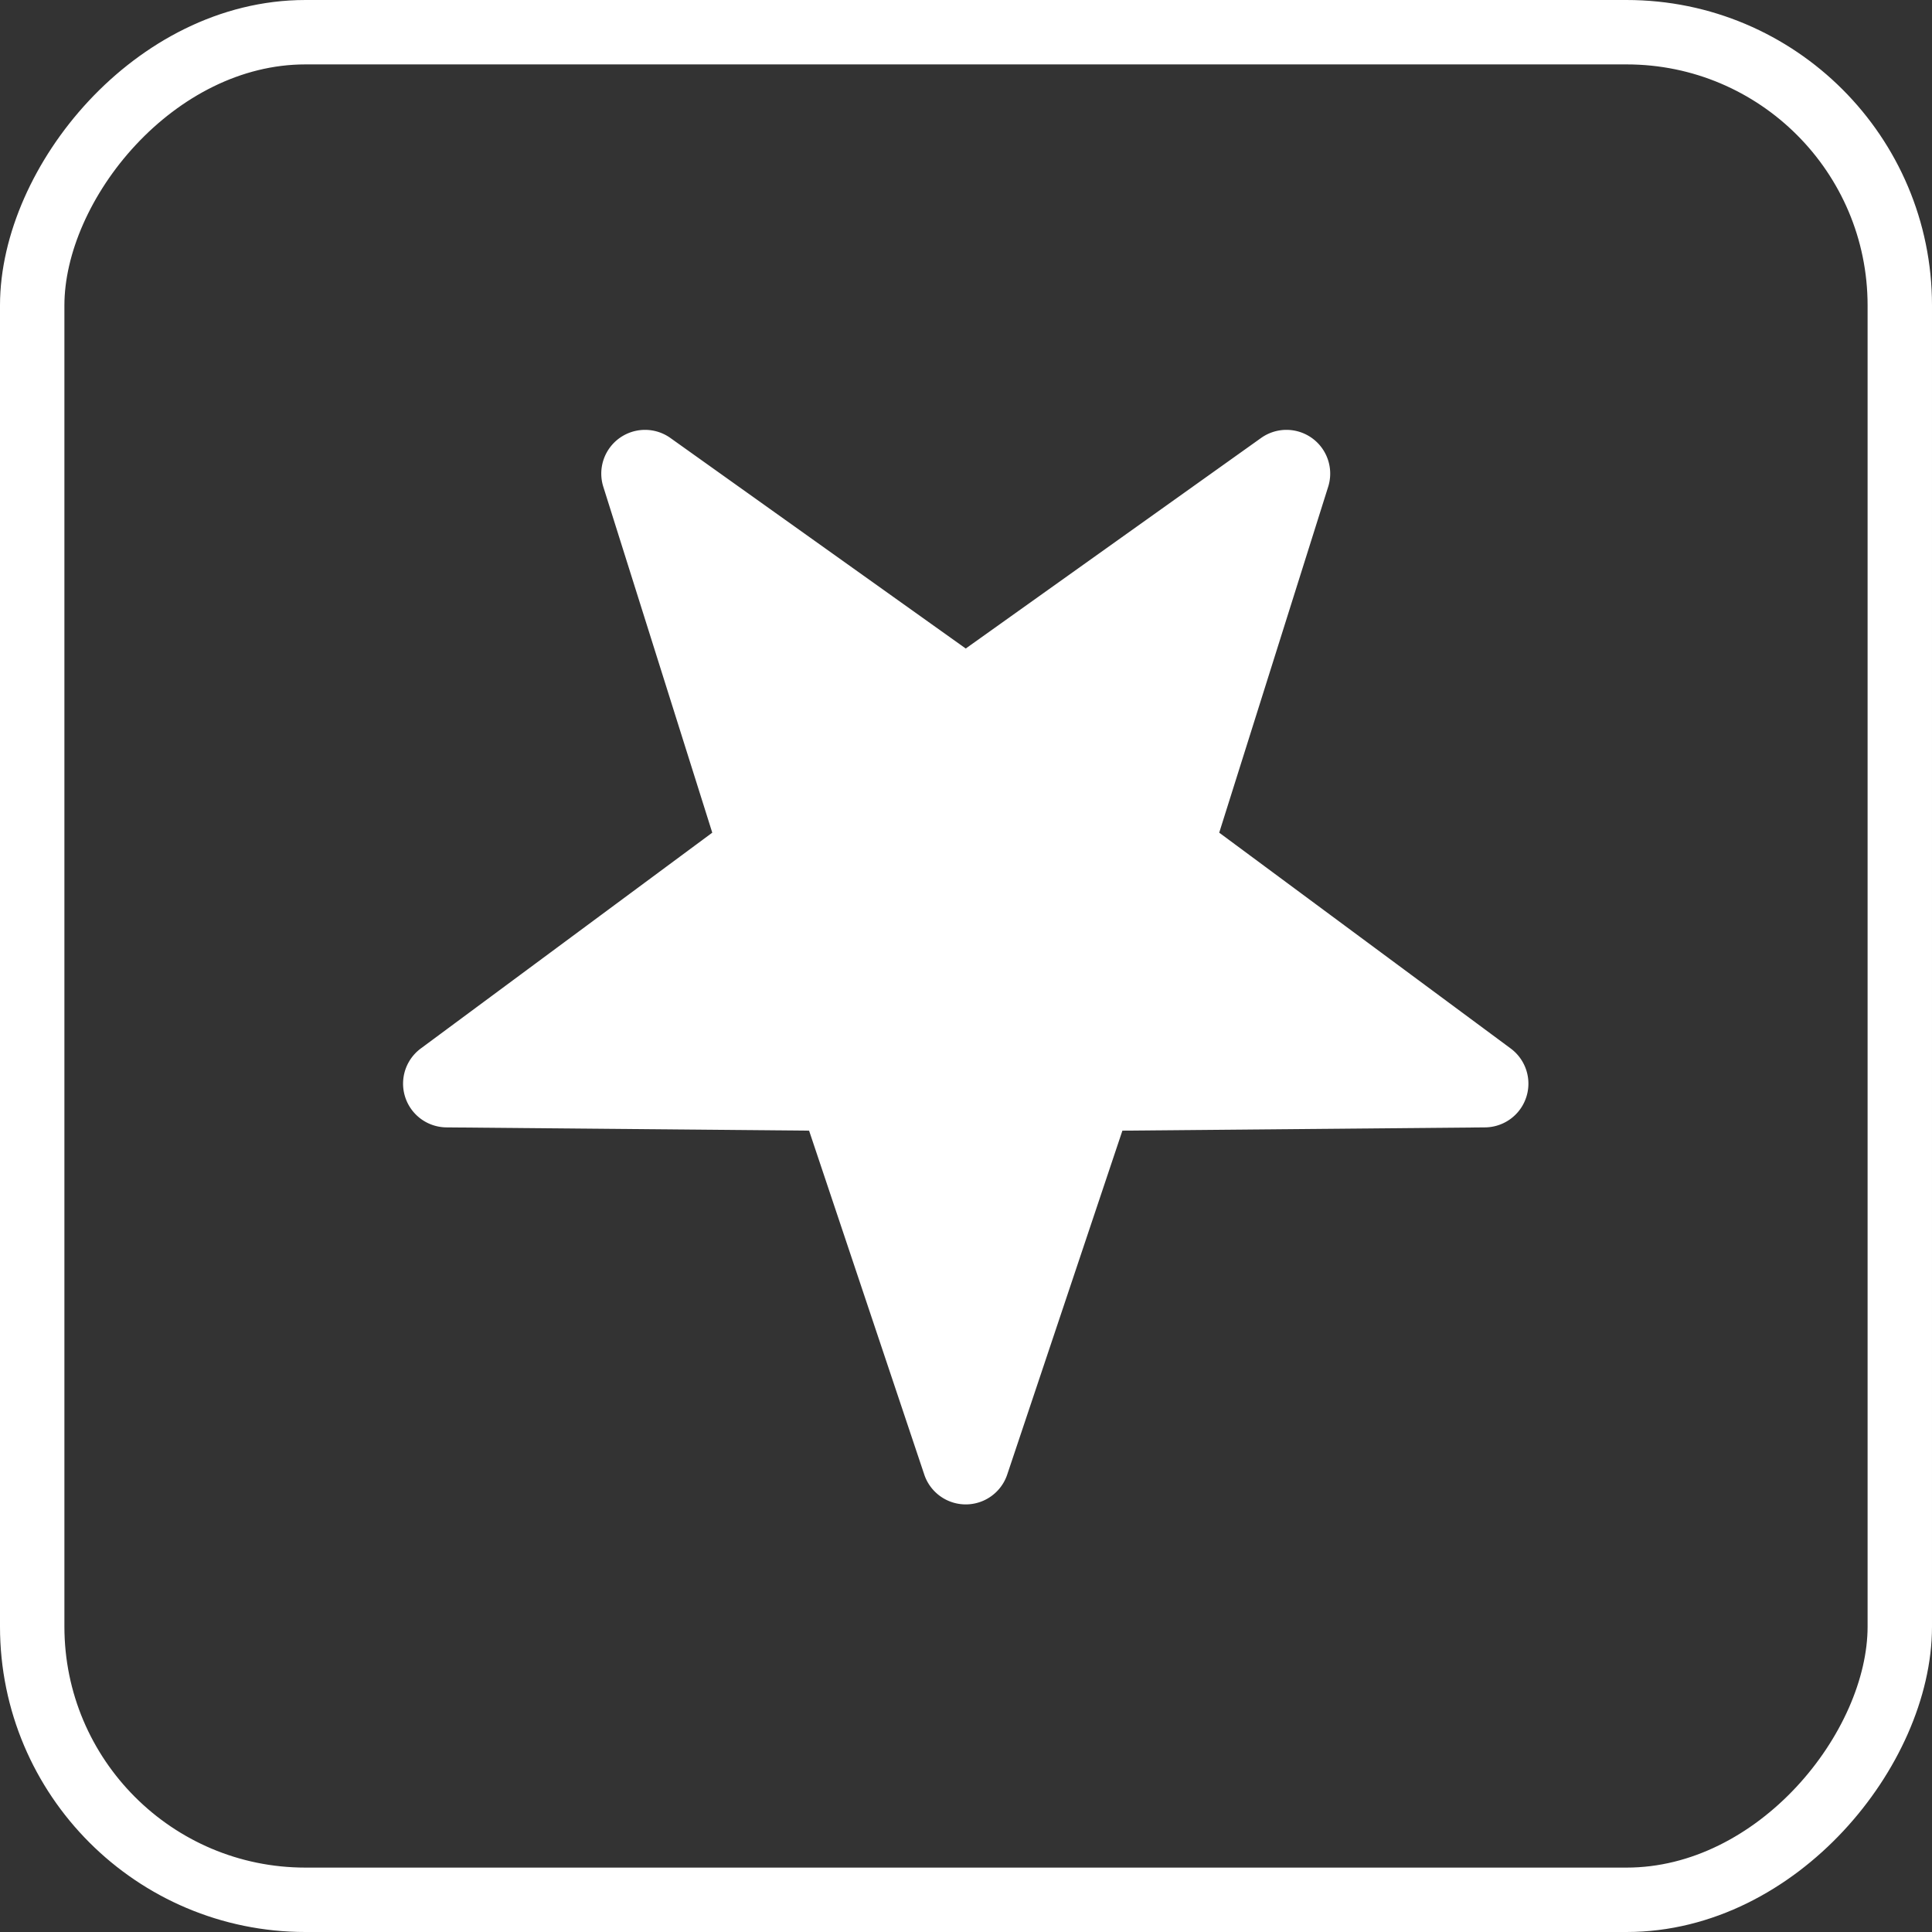 <?xml version="1.0" encoding="UTF-8" standalone="no"?>
<!-- Created with Inkscape (http://www.inkscape.org/) -->

<svg
   width="79.375mm"
   height="79.375mm"
   viewBox="0 0 79.375 79.375"
   version="1.1"
   id="svg1"
   inkscape:version="1.3 (0e150ed, 2023-07-21)"
   sodipodi:docname="badge-favorite.svg"
   xmlns:inkscape="http://www.inkscape.org/namespaces/inkscape"
   xmlns:sodipodi="http://sodipodi.sourceforge.net/DTD/sodipodi-0.dtd"
   xmlns="http://www.w3.org/2000/svg"
   xmlns:svg="http://www.w3.org/2000/svg">
  <rect x="0" y="0" width="79.375" height="79.375" fill="#333333" stroke="none"/>
  <sodipodi:namedview
     id="namedview1"
     pagecolor="#505050"
     bordercolor="#ffffff"
     borderopacity="1"
     inkscape:showpageshadow="0"
     inkscape:pageopacity="0"
     inkscape:pagecheckerboard="1"
     inkscape:deskcolor="#505050"
     inkscape:document-units="mm"
     inkscape:zoom="1.0431888"
     inkscape:cx="193.63705"
     inkscape:cy="205.61954"
     inkscape:window-width="1452"
     inkscape:window-height="1237"
     inkscape:window-x="1108"
     inkscape:window-y="32"
     inkscape:window-maximized="0"
     inkscape:current-layer="layer1" />
  <defs
     id="defs1">
    <inkscape:path-effect
       effect="fillet_chamfer"
       id="path-effect94"
       is_visible="true"
       lpeversion="1"
       nodesatellites_param="F,0,0,1,0,33.332,0,1 @ F,0,0,1,0,0,0,1 @ F,0,1,1,0,33.332,0,1 @ F,0,0,1,0,0,0,1 @ F,0,1,1,0,33.332,0,1 @ F,0,0,1,0,0,0,1 @ F,0,1,1,0,33.332,0,1 @ F,0,0,1,0,0,0,1 @ F,0,1,1,0,33.332,0,1 @ F,0,0,1,0,0,0,1"
       radius="0"
       unit="px"
       method="auto"
       mode="F"
       chamfer_steps="1"
       flexible="false"
       use_knot_distance="true"
       apply_no_radius="true"
       apply_with_radius="true"
       only_selected="false"
       hide_knots="false" />
  </defs>
  <g
     inkscape:label="Layer 1"
     inkscape:groupmode="layer"
     id="layer1"
     transform="translate(-140.494,-52.388)">
    <rect
       style="fill:none;fill-opacity:1;stroke:#ffffff;stroke-width:2.646;stroke-dasharray:none;stroke-opacity:1"
       id="rect97"
       width="76.729"
       height="76.729"
       x="141.817"
       y="-130.44"
       ry="11.225"
       transform="scale(1,-1)" />
    <path
       id="path85"
       style="fill:#ffffff;fill-opacity:1;stroke-width:0.265"
       inkscape:transform-center-y="-2.6849937"
       transform="matrix(-0.161,0,0,0.161,172.779,124.284)"
       d="m -56.497,-70.279 -29.391,-87.758 -92.545,-0.833 a 11.163,11.163 72 0 1 -6.542,-20.134 l 74.381,-55.071 -27.806,-88.273 a 11.163,11.163 144 0 1 17.127,-12.444 l 75.361,53.723 75.361,-53.723 a 11.163,11.163 36 0 1 17.127,12.444 l -27.806,88.273 74.381,55.071 a 11.163,11.163 108 0 1 -6.542,20.134 l -92.545,0.833 -29.391,87.758 a 11.163,11.163 180 0 1 -21.17,10e-7 z"
       inkscape:path-effect="#path-effect94"
       inkscape:original-d="m -45.911815,-38.673157 -39.975687,-119.364583 -125.875618,-1.13344 101.16929,-74.90482 -37.81974,-120.06508 102.501753,73.07085 102.501738,-73.07086 -37.819731,120.06509 101.1693,74.90481 -125.8756319,1.13345 z" />
  </g>
</svg>

